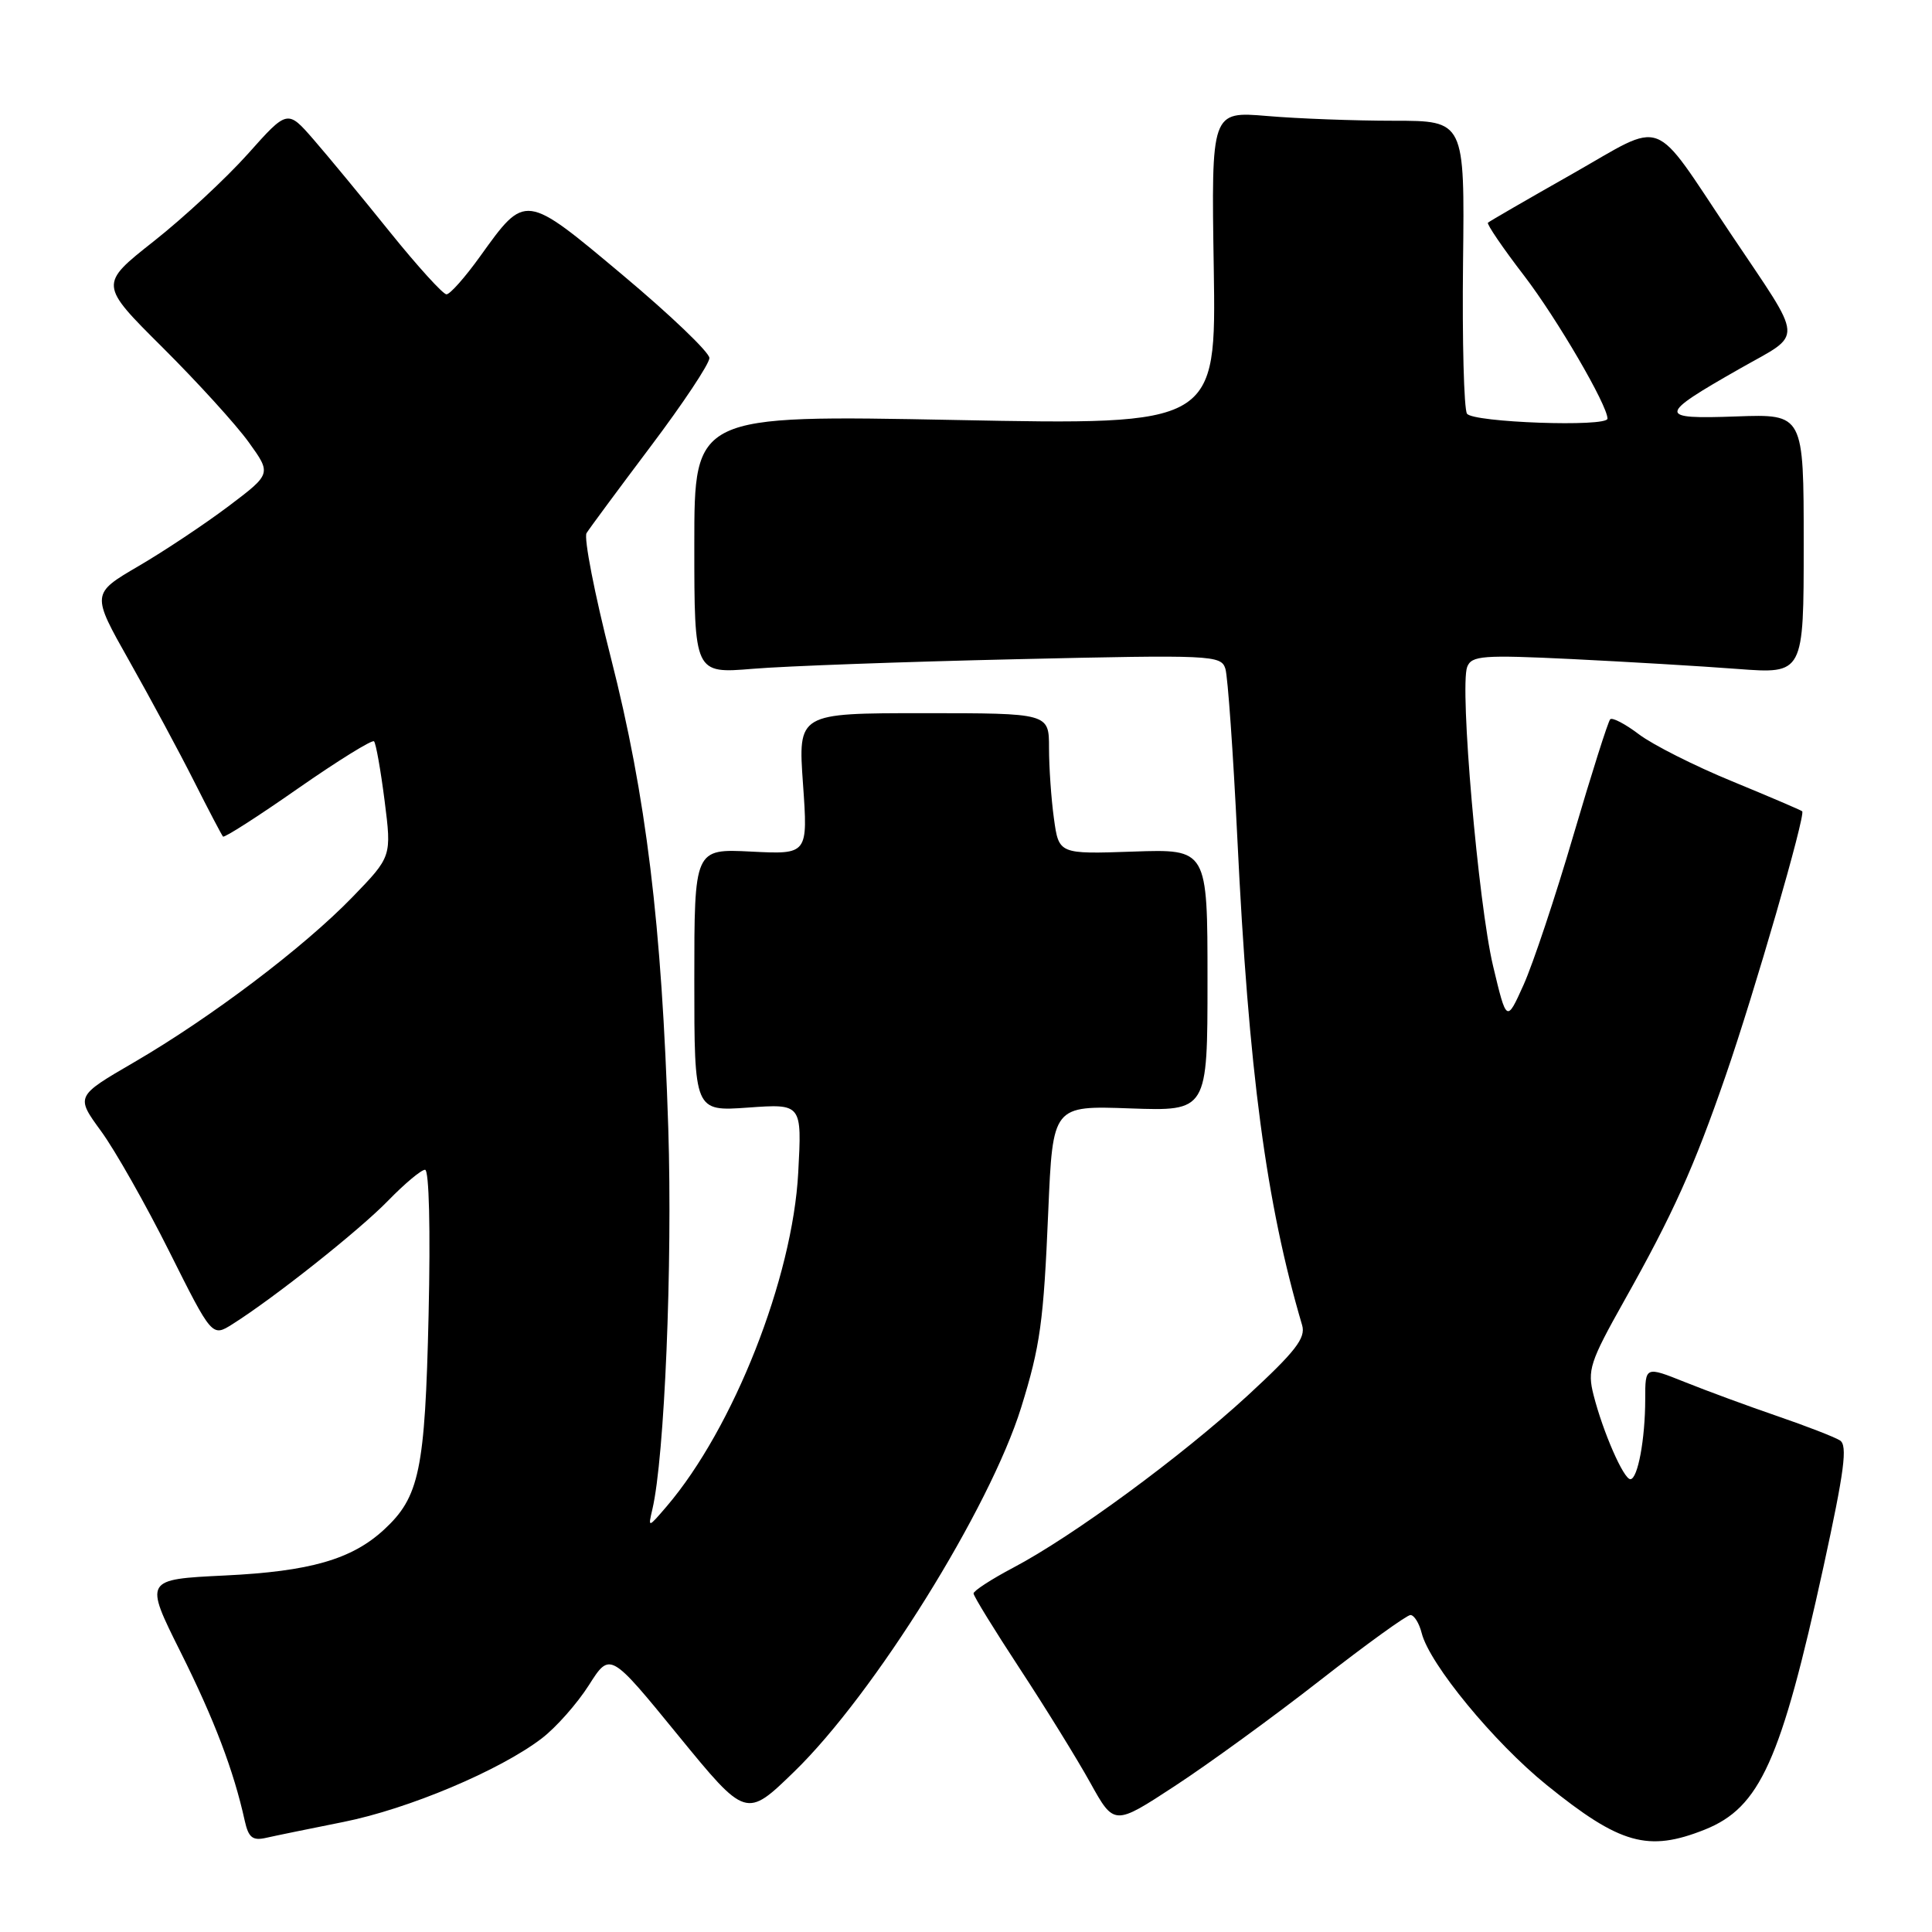 <?xml version="1.0" encoding="UTF-8" standalone="no"?>
<!DOCTYPE svg PUBLIC "-//W3C//DTD SVG 1.1//EN" "http://www.w3.org/Graphics/SVG/1.1/DTD/svg11.dtd" >
<svg xmlns="http://www.w3.org/2000/svg" xmlns:xlink="http://www.w3.org/1999/xlink" version="1.1" viewBox="0 0 256 256">
 <g >
 <path fill="currentColor"
d=" M 45.50 241.42 C 54.08 239.71 66.22 234.60 71.78 230.35 C 73.67 228.91 76.47 225.74 78.02 223.31 C 80.83 218.88 80.83 218.88 89.84 229.92 C 98.86 240.95 98.86 240.95 105.26 234.73 C 115.85 224.44 131.15 199.87 135.31 186.50 C 137.84 178.34 138.28 175.19 138.90 160.50 C 139.50 146.50 139.50 146.50 149.75 146.87 C 160.00 147.23 160.00 147.23 160.00 129.87 C 160.00 112.50 160.00 112.50 150.15 112.84 C 140.30 113.18 140.30 113.18 139.65 108.45 C 139.29 105.85 139.00 101.65 139.00 99.11 C 139.00 94.50 139.00 94.50 122.37 94.50 C 105.74 94.50 105.74 94.50 106.40 103.86 C 107.06 113.22 107.06 113.22 99.53 112.84 C 92.00 112.46 92.00 112.46 92.00 129.86 C 92.00 147.27 92.00 147.27 99.13 146.76 C 106.26 146.25 106.26 146.25 105.77 155.37 C 105.03 169.35 97.18 189.25 88.34 199.60 C 85.87 202.48 85.86 202.48 86.44 200.00 C 88.06 193.12 89.12 167.58 88.55 149.50 C 87.69 122.44 85.62 105.49 80.94 87.14 C 78.78 78.69 77.34 71.26 77.72 70.64 C 78.11 70.01 81.93 64.85 86.21 59.16 C 90.50 53.47 94.00 48.20 94.00 47.44 C 94.00 46.69 88.85 41.76 82.55 36.48 C 69.50 25.54 69.66 25.56 63.61 33.98 C 61.63 36.74 59.63 39.00 59.16 39.00 C 58.70 39.00 55.33 35.29 51.67 30.75 C 48.02 26.21 43.47 20.70 41.56 18.50 C 38.09 14.51 38.09 14.51 32.84 20.40 C 29.95 23.63 24.33 28.85 20.36 31.98 C 13.14 37.68 13.14 37.68 21.55 46.05 C 26.17 50.65 31.31 56.30 32.96 58.60 C 35.97 62.78 35.97 62.78 30.29 67.07 C 27.17 69.42 21.80 73.00 18.36 75.01 C 12.10 78.67 12.10 78.67 17.13 87.58 C 19.90 92.49 23.76 99.65 25.70 103.50 C 27.64 107.35 29.38 110.66 29.55 110.85 C 29.72 111.04 34.19 108.18 39.48 104.48 C 44.78 100.79 49.31 97.98 49.56 98.23 C 49.81 98.48 50.44 102.02 50.96 106.09 C 51.90 113.50 51.90 113.50 46.70 118.87 C 40.26 125.52 27.98 134.81 17.76 140.76 C 10.02 145.26 10.02 145.26 13.39 149.88 C 15.25 152.42 19.31 159.60 22.43 165.83 C 28.10 177.16 28.10 177.16 30.80 175.46 C 36.36 171.95 47.64 163.00 51.45 159.07 C 53.63 156.83 55.82 155.00 56.32 155.00 C 56.86 155.00 57.05 162.94 56.79 174.25 C 56.32 194.83 55.58 198.36 50.87 202.70 C 46.60 206.63 41.07 208.22 29.81 208.76 C 19.12 209.28 19.12 209.28 23.92 218.89 C 28.39 227.84 30.96 234.59 32.43 241.26 C 32.93 243.50 33.47 243.93 35.27 243.52 C 36.50 243.24 41.10 242.30 45.50 241.42 Z  M 225.90 242.43 C 233.21 239.50 235.98 233.36 241.62 207.61 C 244.39 194.90 244.84 191.51 243.80 190.86 C 243.08 190.41 239.35 188.96 235.50 187.64 C 231.65 186.32 226.14 184.29 223.25 183.13 C 218.00 181.03 218.00 181.03 218.00 185.39 C 218.00 190.69 217.01 196.00 216.03 196.00 C 215.14 196.00 212.41 189.77 211.16 184.87 C 210.31 181.55 210.66 180.48 215.21 172.37 C 221.69 160.84 224.46 154.69 228.67 142.50 C 232.45 131.58 239.29 107.94 238.80 107.50 C 238.64 107.35 234.45 105.56 229.50 103.52 C 224.55 101.49 219.01 98.69 217.18 97.31 C 215.36 95.93 213.64 95.03 213.36 95.31 C 213.08 95.59 210.89 102.50 208.49 110.66 C 206.10 118.82 203.12 127.75 201.88 130.50 C 199.63 135.50 199.63 135.50 197.84 128.00 C 195.88 119.75 193.39 91.03 194.41 88.37 C 194.99 86.87 196.47 86.76 208.28 87.33 C 215.55 87.69 225.44 88.27 230.25 88.64 C 239.00 89.30 239.00 89.30 239.00 72.08 C 239.00 54.86 239.00 54.86 230.08 55.18 C 219.57 55.56 219.60 55.07 230.57 48.83 C 239.06 44.00 239.17 45.66 229.35 31.00 C 218.69 15.10 220.89 15.92 208.31 23.06 C 202.36 26.43 197.35 29.33 197.16 29.51 C 196.98 29.69 199.13 32.86 201.96 36.54 C 206.30 42.21 213.00 53.69 213.00 55.47 C 213.00 56.62 195.11 55.98 194.38 54.81 C 193.98 54.15 193.74 45.15 193.86 34.81 C 194.08 16.00 194.08 16.00 184.69 16.00 C 179.53 16.00 171.97 15.72 167.90 15.37 C 160.50 14.75 160.50 14.75 160.83 35.54 C 161.15 56.33 161.15 56.33 126.58 55.65 C 92.00 54.98 92.00 54.98 92.00 72.12 C 92.00 89.26 92.00 89.26 99.75 88.62 C 104.01 88.26 119.71 87.69 134.64 87.35 C 160.65 86.75 161.80 86.81 162.37 88.61 C 162.69 89.65 163.40 99.72 163.95 111.00 C 165.45 141.99 167.77 159.43 172.54 175.60 C 173.04 177.30 171.64 179.09 165.33 184.91 C 156.53 193.00 142.15 203.57 134.25 207.73 C 131.37 209.25 129.00 210.79 129.00 211.14 C 129.00 211.49 131.77 215.99 135.15 221.14 C 138.53 226.29 142.72 233.07 144.46 236.21 C 147.63 241.92 147.63 241.92 155.68 236.65 C 160.10 233.76 168.74 227.48 174.87 222.69 C 180.99 217.91 186.41 214.00 186.89 214.00 C 187.38 214.00 188.05 215.08 188.38 216.39 C 189.41 220.49 197.97 230.89 204.95 236.53 C 214.67 244.39 218.38 245.43 225.90 242.43 Z "/>
</g>
</svg>